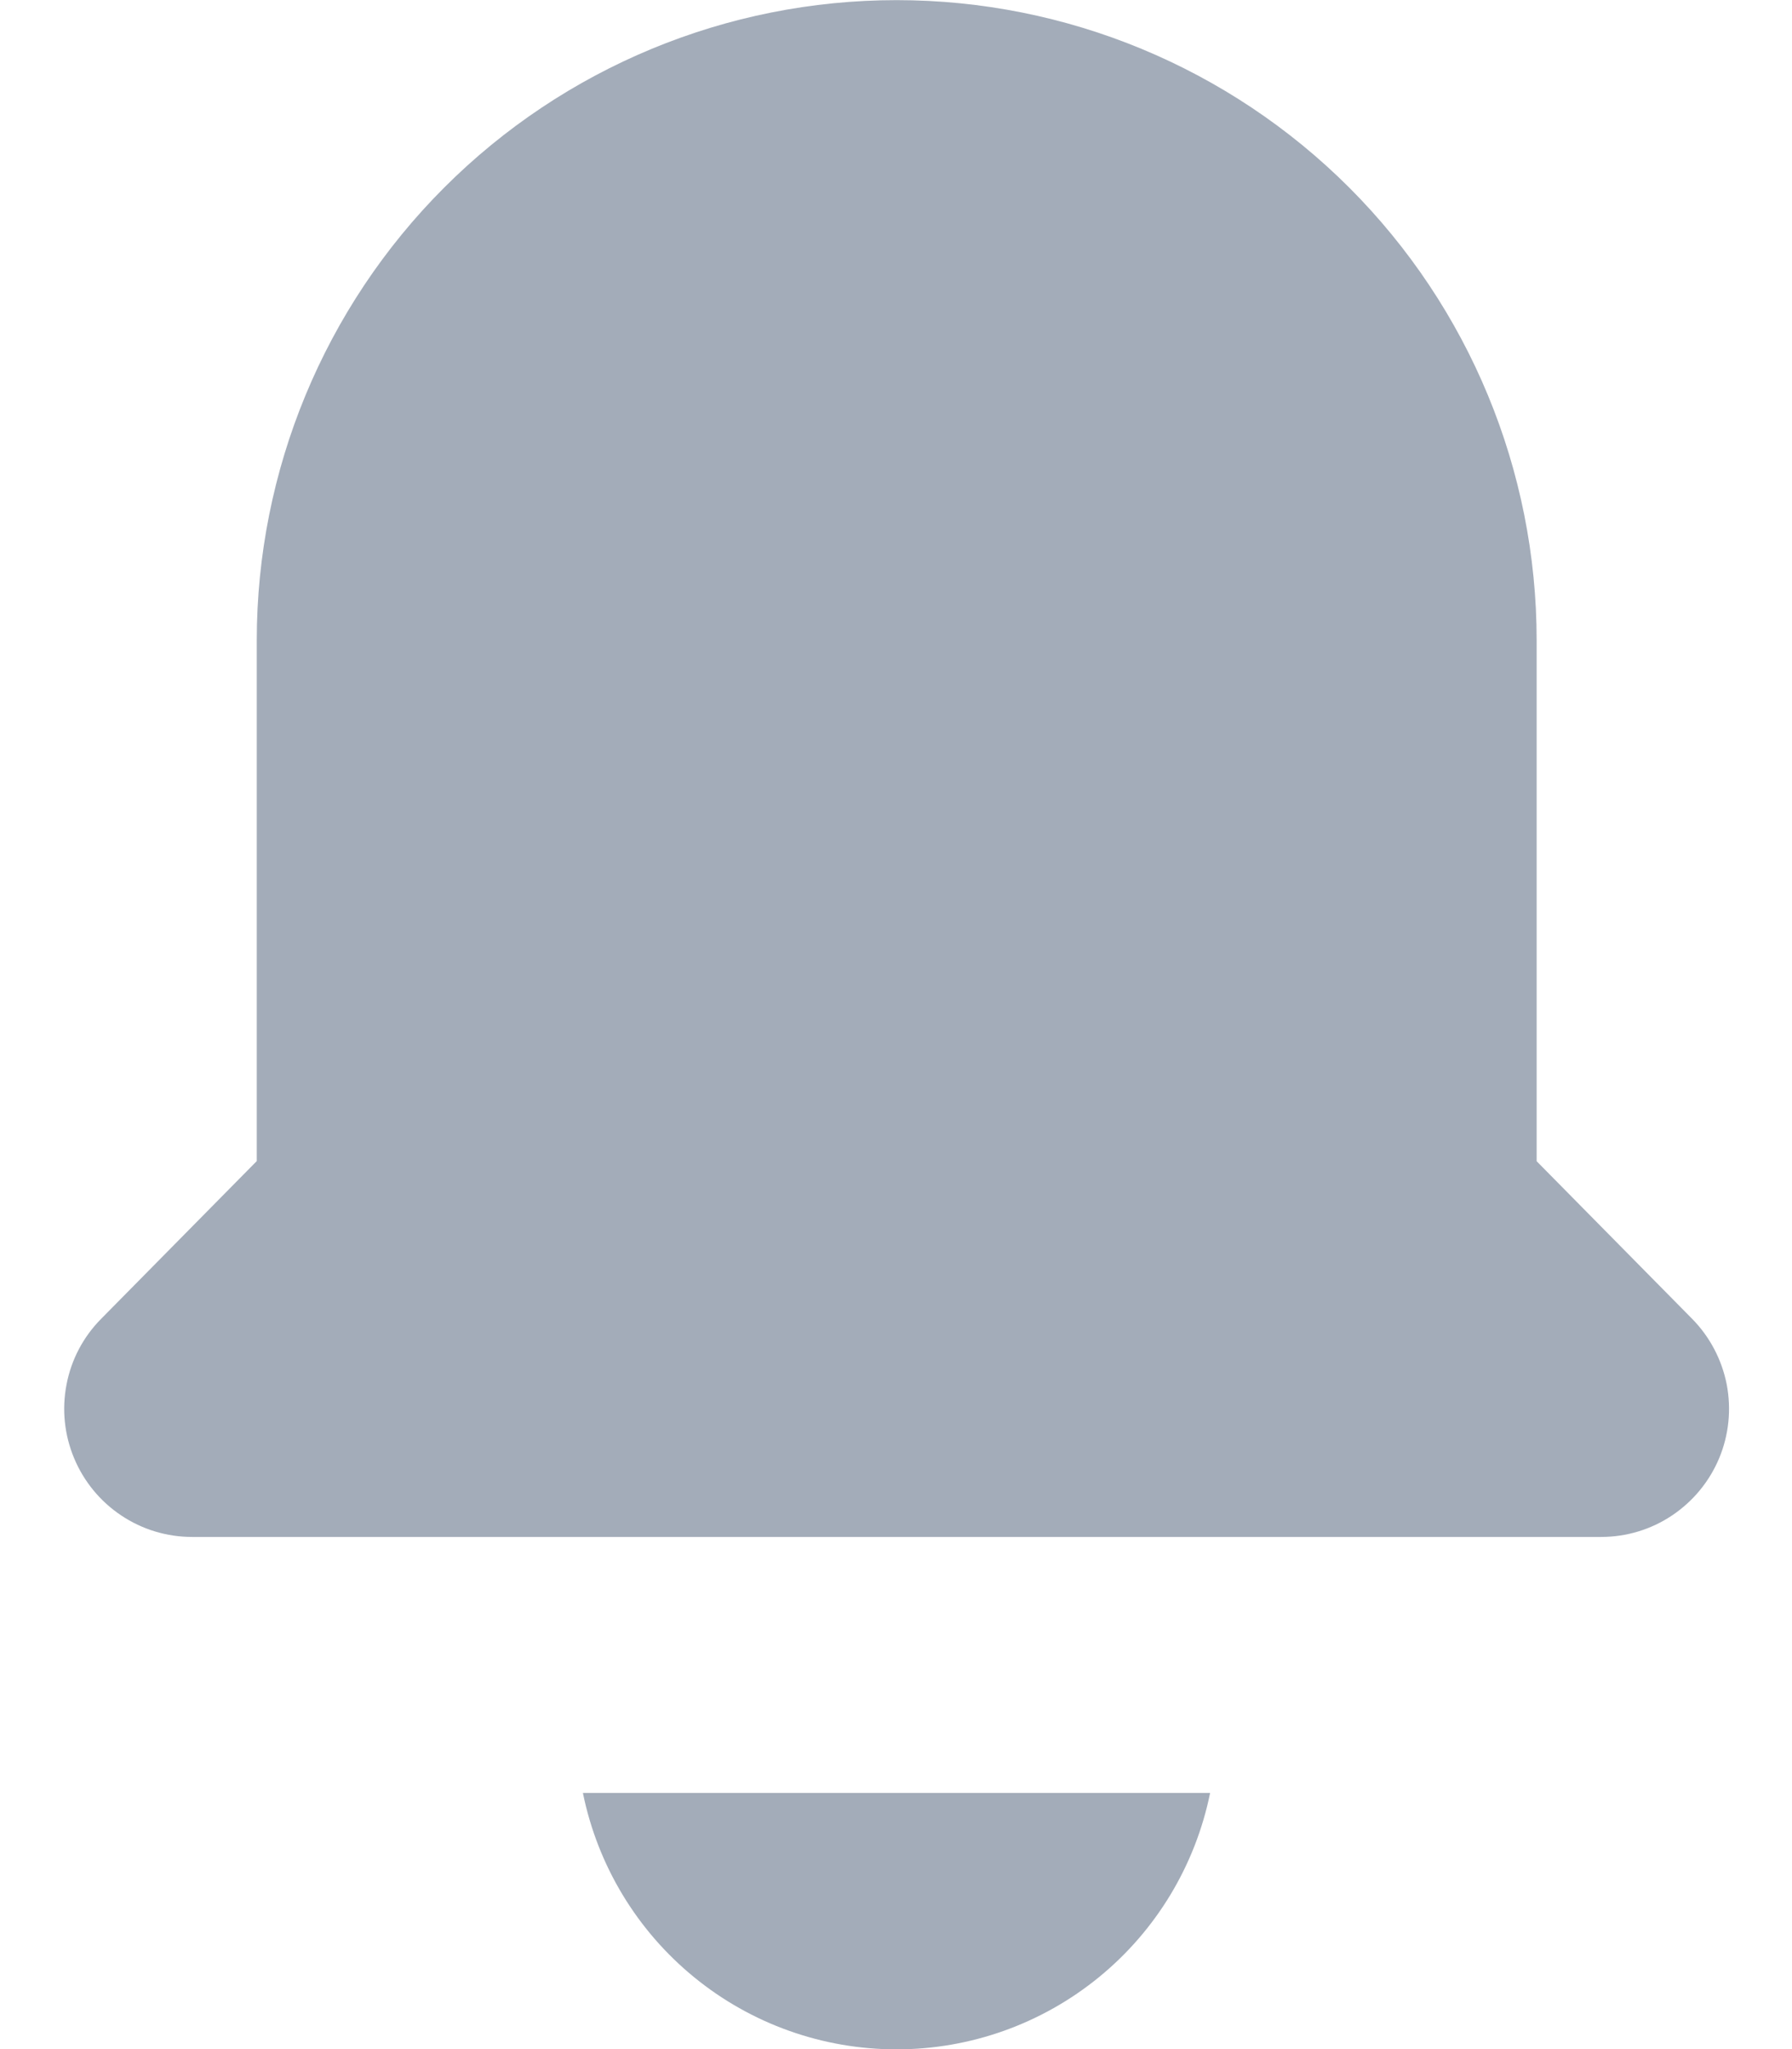<?xml version="1.0" encoding="UTF-8"?>
<svg viewBox="0 0 14 16"
  xmlns="http://www.w3.org/2000/svg">
  <path d="m4.554 14h4.9c-0.115 0.565-0.421 1.073-0.868 1.438-0.447 0.365-1.005 0.564-1.582 0.564-0.577 0-1.136-0.199-1.582-0.564-0.447-0.365-0.753-0.873-0.868-1.438zm7.45-4.934 1.216 1.232c0.138 0.14 0.232 0.319 0.27 0.512 0.037 0.194 0.017 0.394-0.059 0.576s-0.204 0.337-0.368 0.447-0.357 0.168-0.554 0.168h-11.008c-0.197 0-0.39-0.058-0.554-0.168-0.164-0.109-0.292-0.265-0.368-0.447s-0.097-0.382-0.059-0.576c0.037-0.194 0.131-0.372 0.27-0.512l1.216-1.232v-4.066c0-1.326 0.527-2.598 1.464-3.535 0.938-0.938 2.209-1.464 3.535-1.464 1.326 0 2.598 0.527 3.536 1.464 0.938 0.938 1.464 2.209 1.464 3.535v4.066z" clip-rule="evenodd" fill="#A3ACB9" fill-rule="evenodd"/>
</svg>
